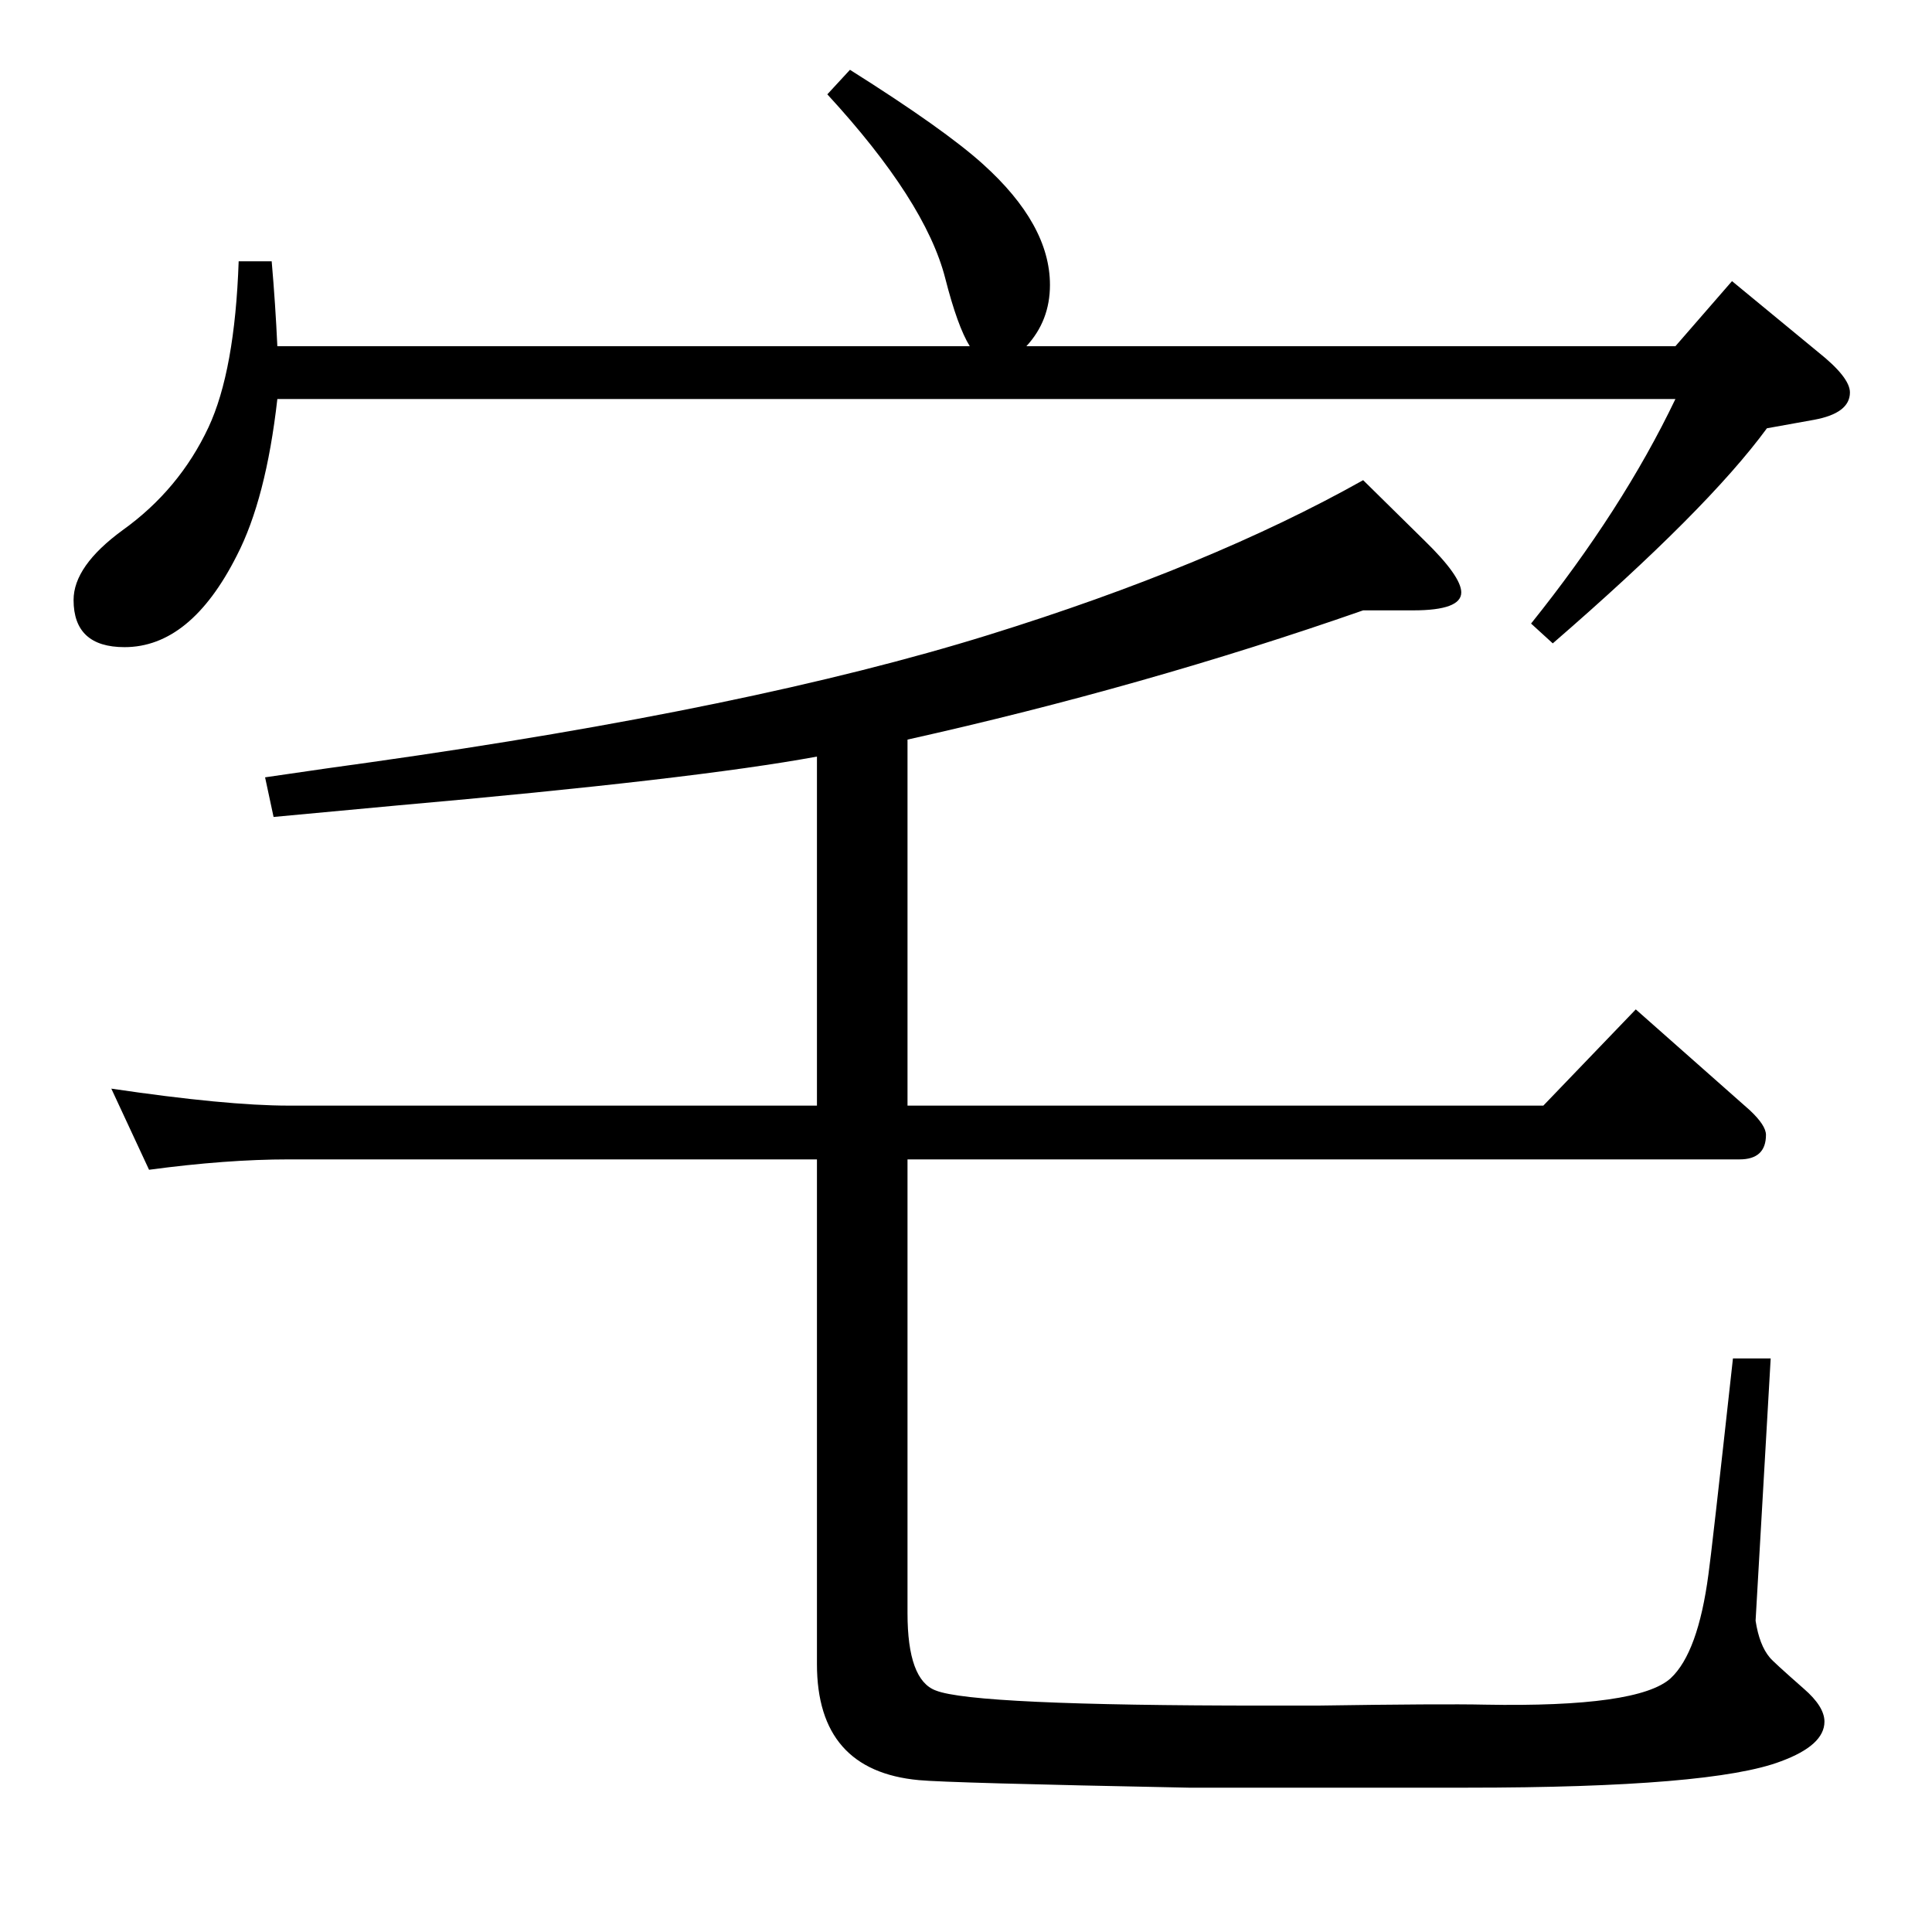 <?xml version="1.0" standalone="no"?>
<!DOCTYPE svg PUBLIC "-//W3C//DTD SVG 1.1//EN" "http://www.w3.org/Graphics/SVG/1.1/DTD/svg11.dtd" >
<svg xmlns="http://www.w3.org/2000/svg" xmlns:xlink="http://www.w3.org/1999/xlink" version="1.1" viewBox="0 -410 2048 2048">
  <g transform="matrix(1 0 0 -1 0 1638)">
   <path fill="currentColor"
d="M962 1264v-388h674l98 102l121 -107q17 -16 17 -26q0 -26 -28 -26h-882v-481q0 -71 30 -82q40 -16 348 -16h56q133 2 178 1q163 -3 197 28q29 27 40 110q3 20 26 229h40l-16 -278q4 -26 15 -39q3 -4 36 -33q22 -19 22 -35q0 -25 -46 -42q-73 -28 -333 -28h-148h-147
q-255 5 -286 8q-108 10 -108 123v535h-560q-66 0 -148 -11l-40 86q122 -18 188 -18h560v370q-130 -24 -447 -52l-129 -12l-9 42q75 11 112 16q404 57 655 135q235 73 397 164l65 -64q39 -38 39 -55q0 -19 -51 -19h-53q-232 -81 -483 -137zM901 1974q100 -63 141 -100
q71 -64 71 -128q0 -38 -25 -65h688l60 69l91 -75q34 -27 34 -43q0 -22 -38 -29l-50 -9q-63 -86 -227 -228l-23 21q97 121 153 238h-1482q-12 -106 -43 -166q-49 -97 -119 -97q-54 0 -54 50q0 36 52 74q60 43 91 109q28 60 32 176h35q4 -46 6 -90h734q-13 21 -26 72
q-21 82 -125 195z" />
  </g>

</svg>
